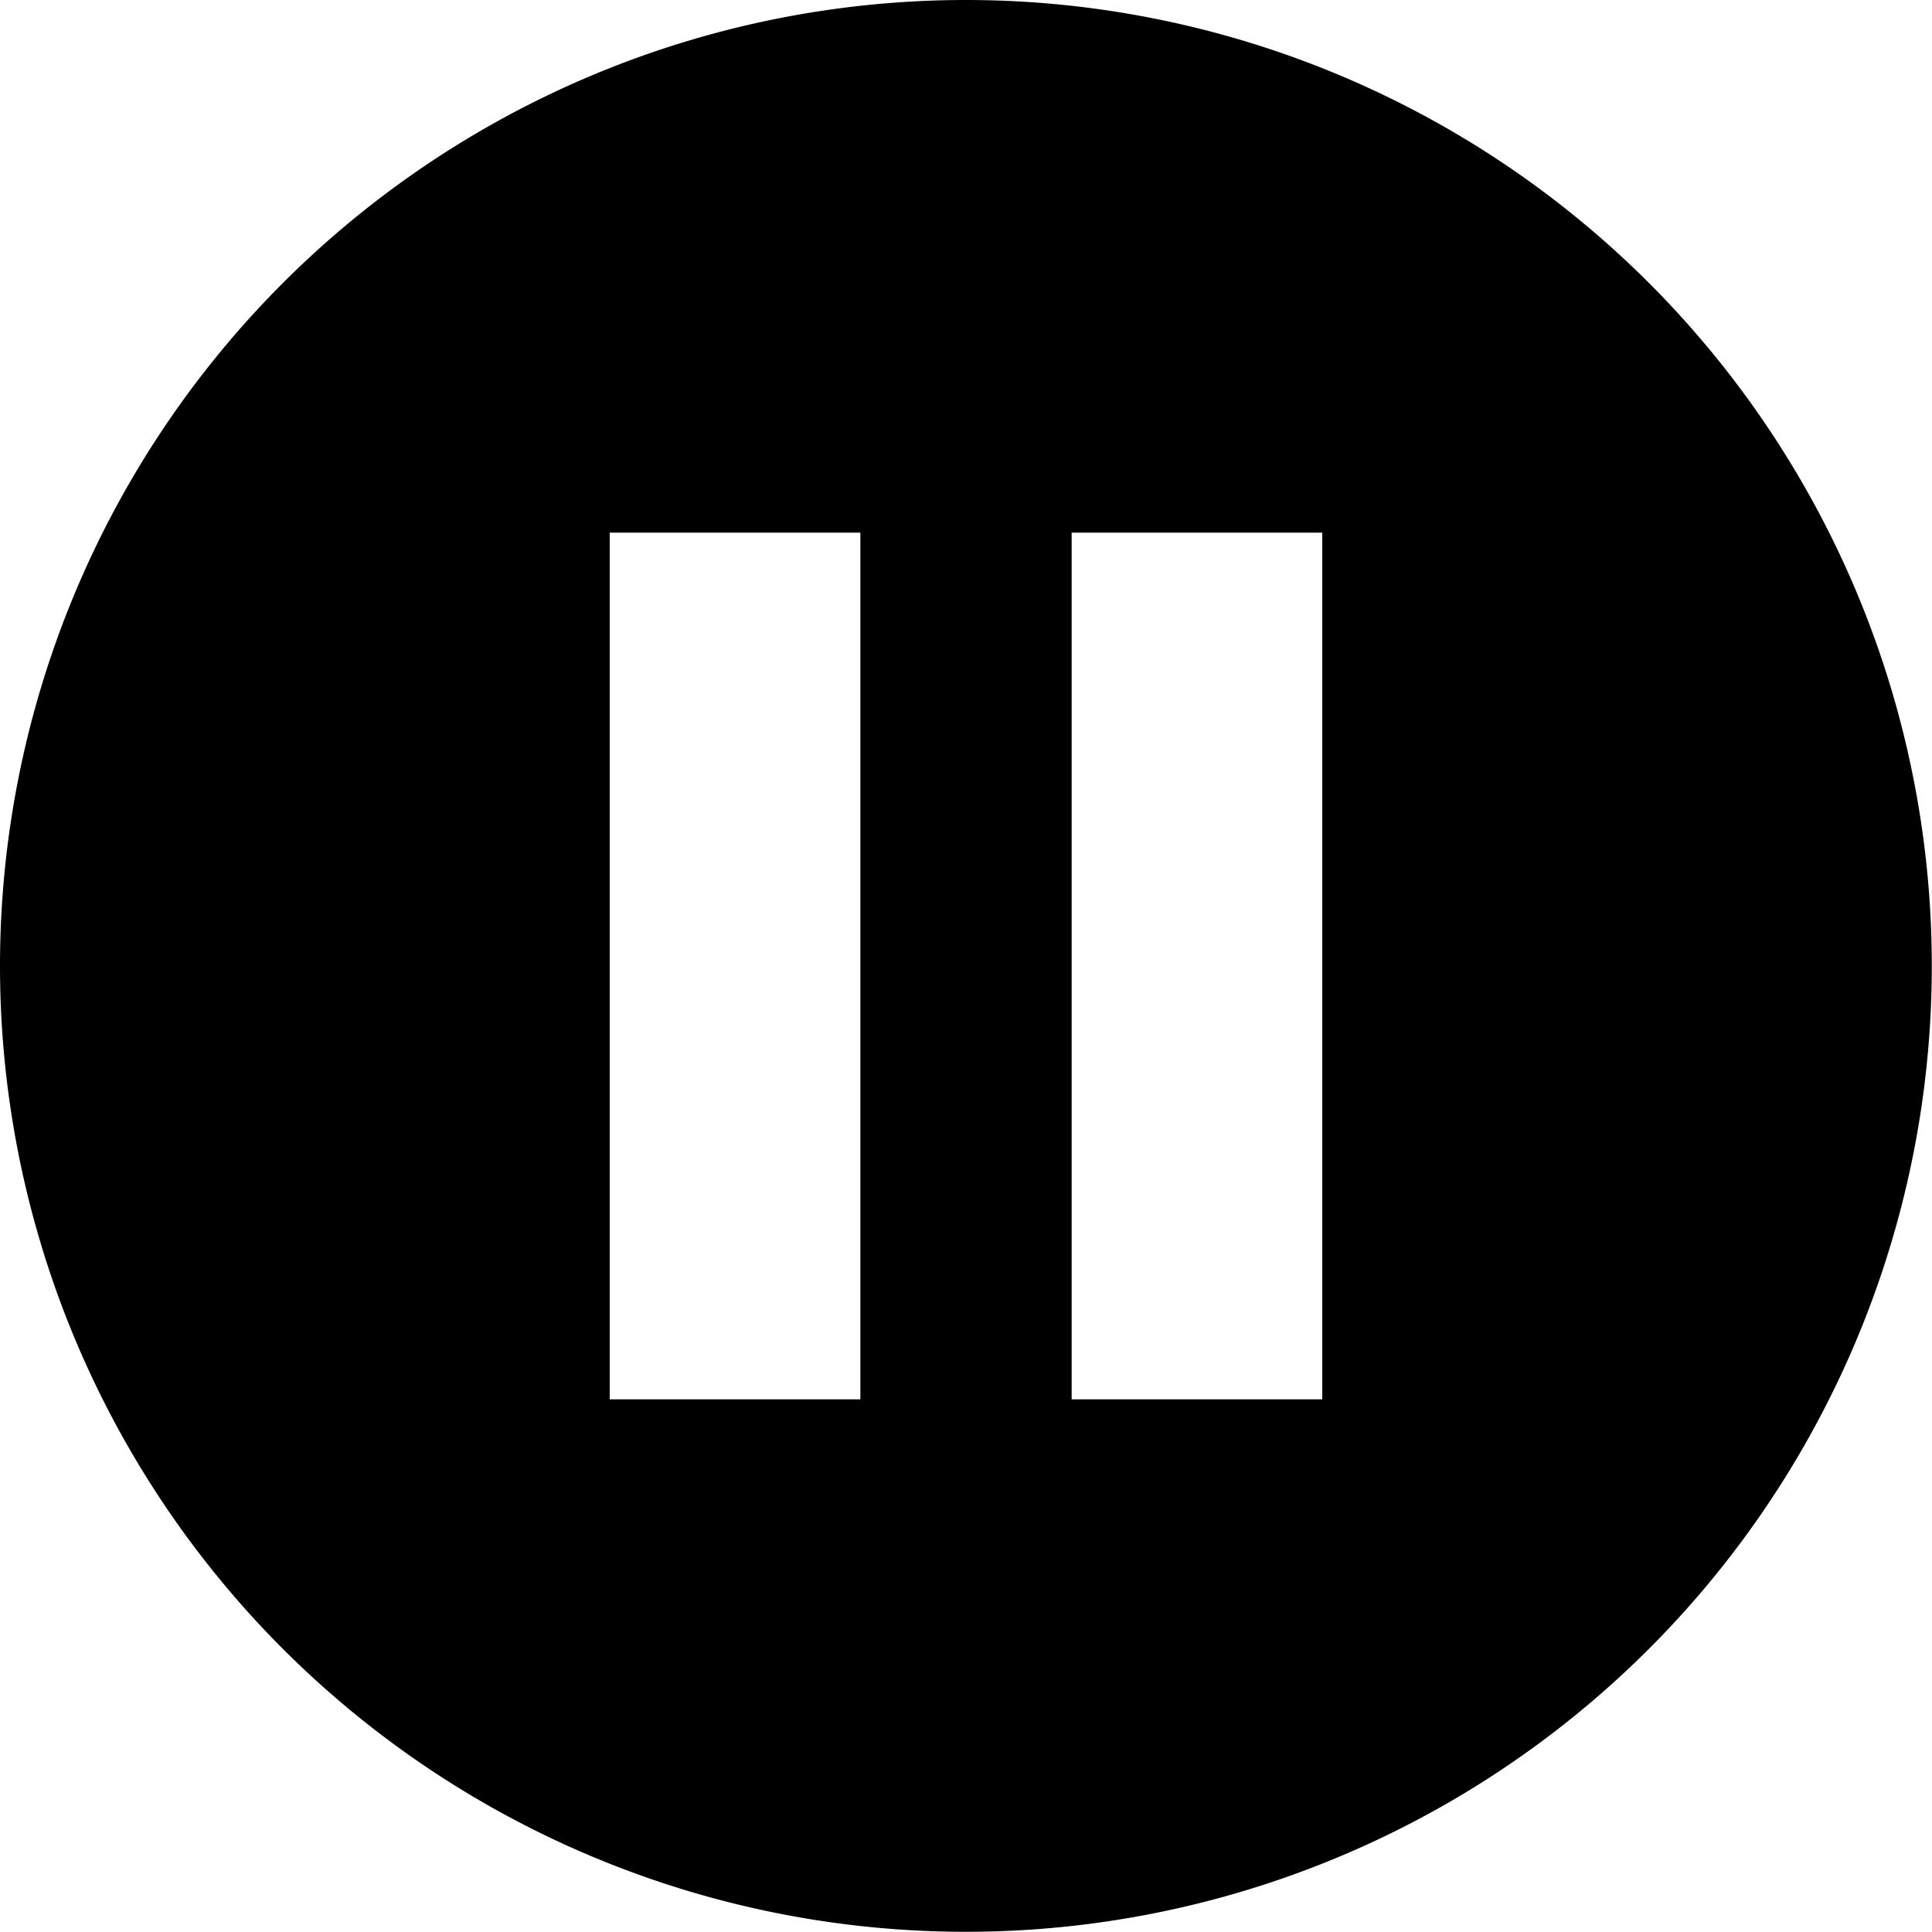 <svg id="pause-round-black" xmlns="http://www.w3.org/2000/svg" width="95.21" height="95.21" viewBox="0 0 95.21 95.21">
  <defs>
    <style>
      .cls-1 {
        fill-rule: evenodd;
      }
    </style>
  </defs>
  <path id="Path_6" data-name="Path 6" class="cls-1" d="M47.6,0A47.6,47.6,0,1,1,0,47.6,47.607,47.607,0,0,1,47.6,0Zm5.207,26.251H65.162V68.959H52.812V26.251Zm-22.764,0H42.4V68.959H30.048V26.251Z"/>
</svg>

